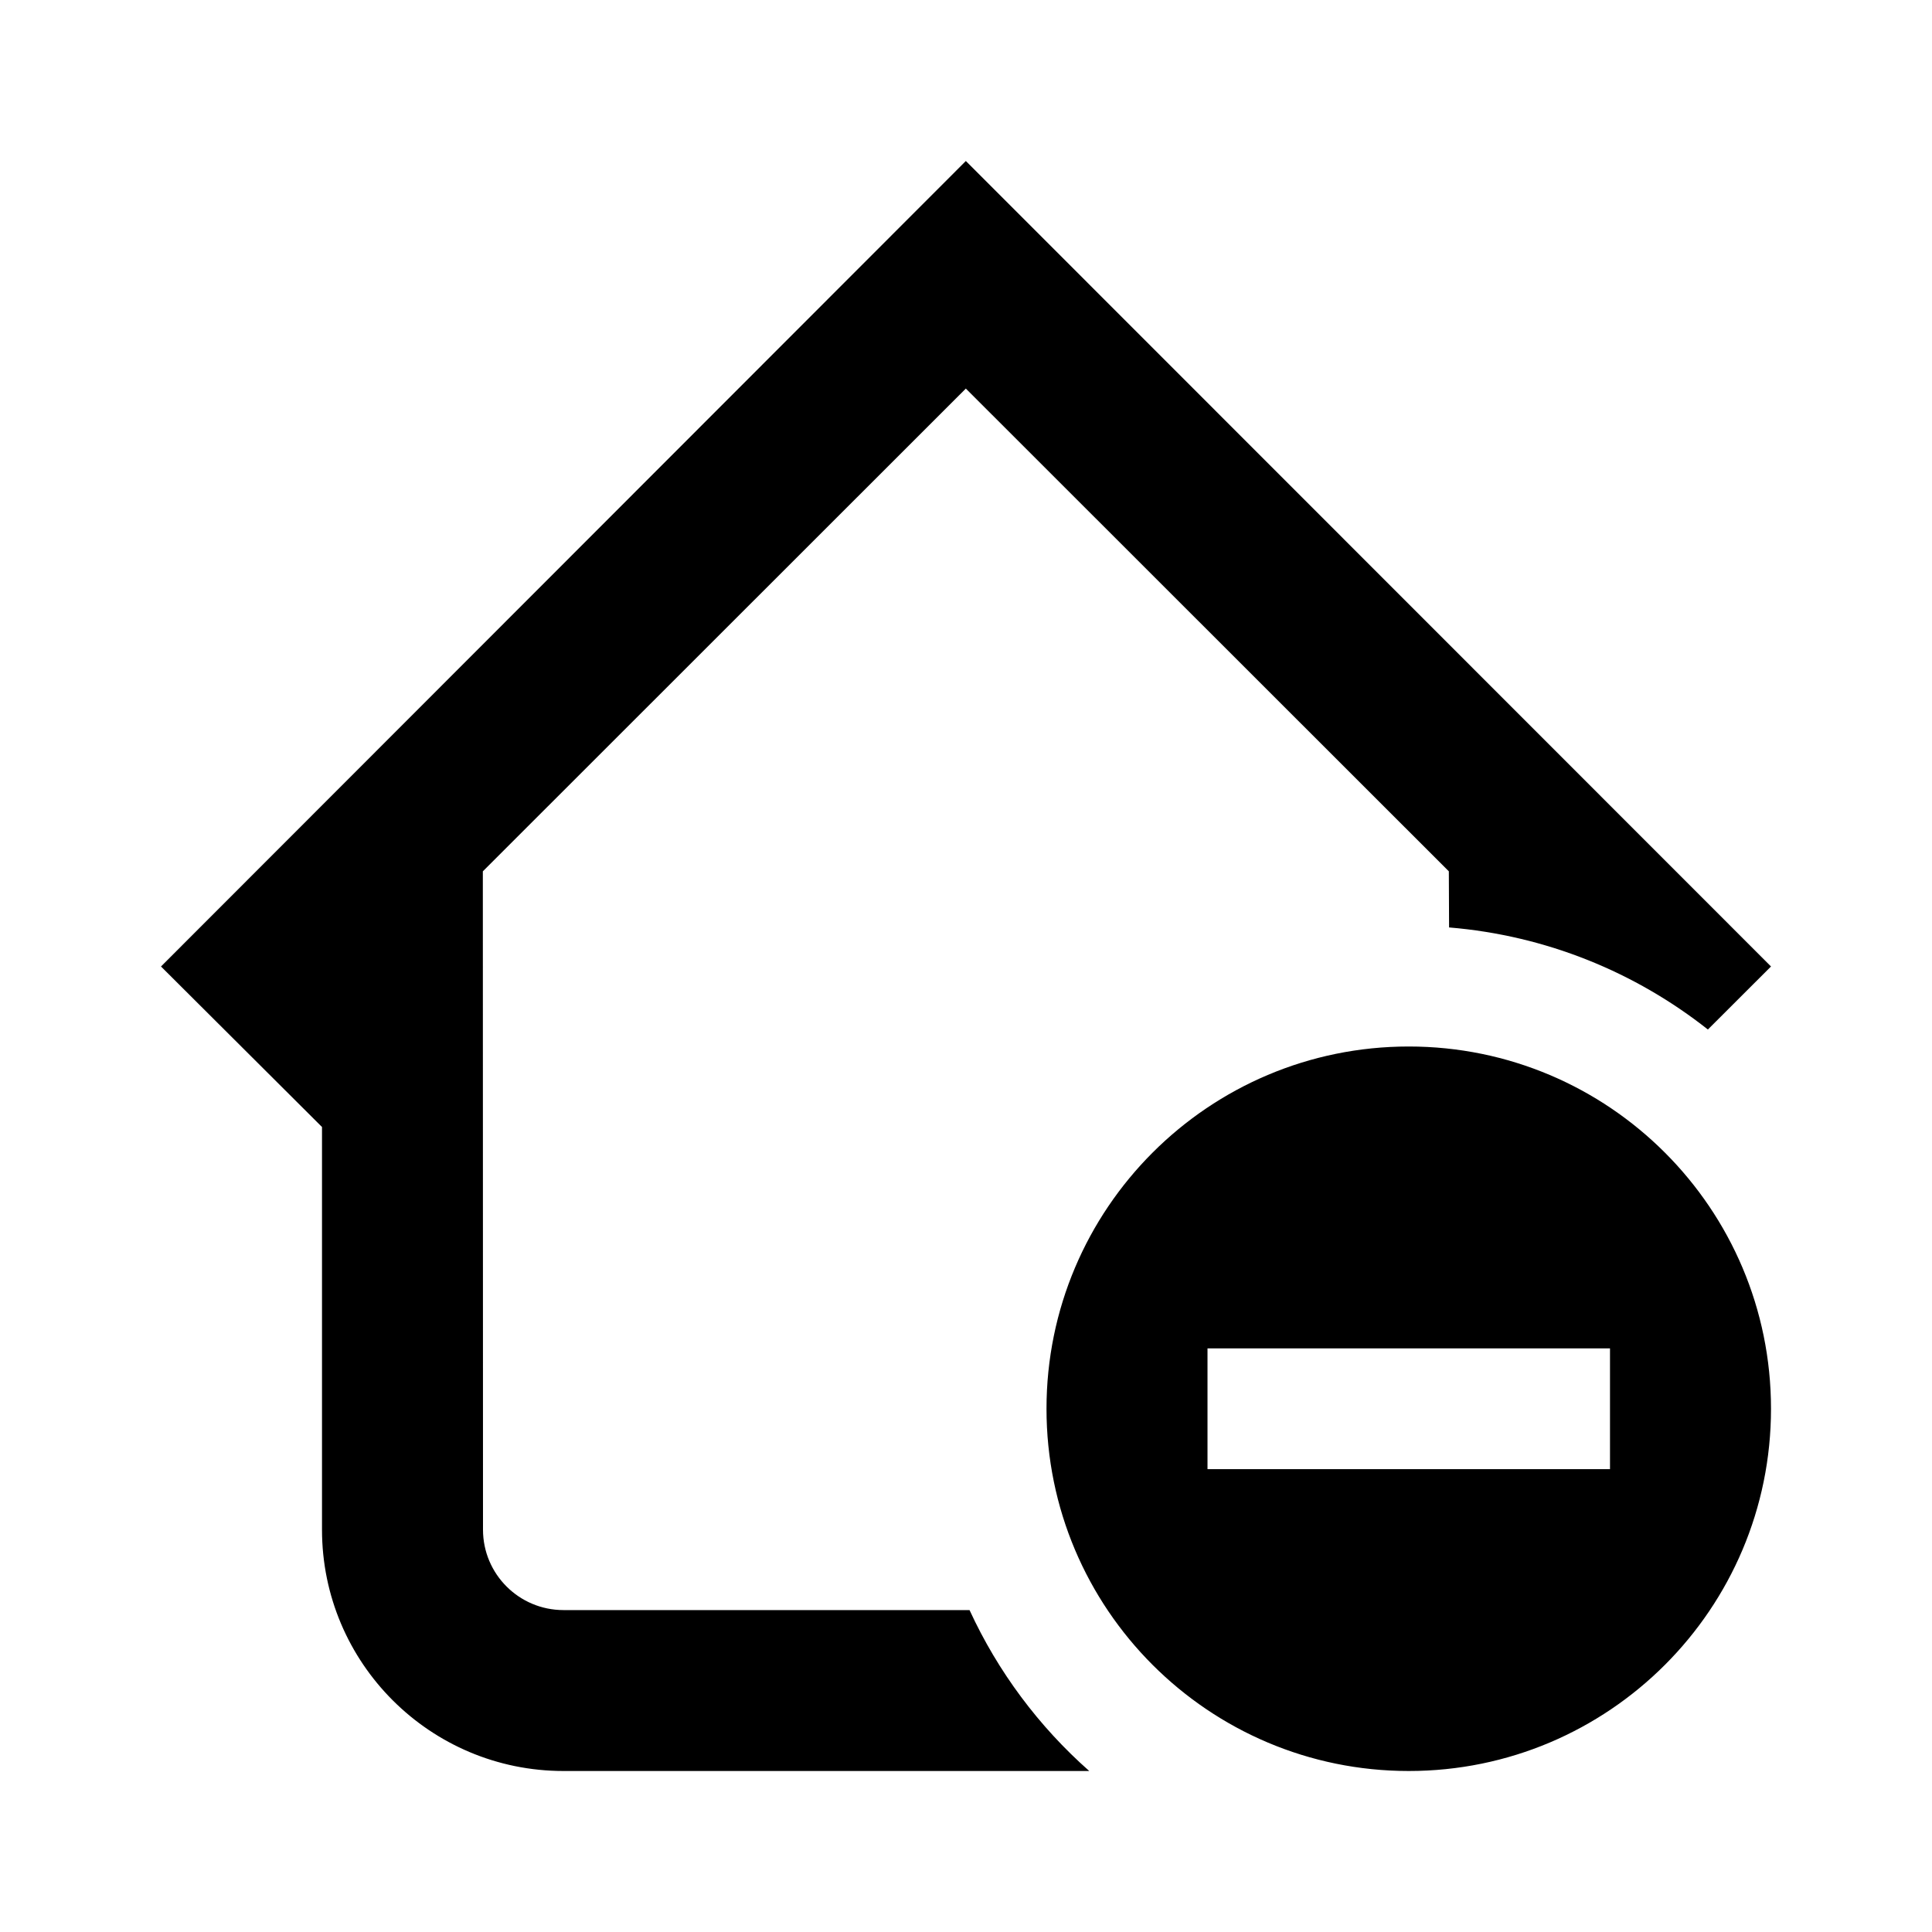 <svg width="24" height="24" viewBox="0 0 24 24" fill="none" xmlns="http://www.w3.org/2000/svg">
<path fill-rule="evenodd" clip-rule="evenodd" d="M11.998 2L22 12.006L21.216 12.789C20.317 12.079 19.21 11.621 18.001 11.521L17.998 10.824L11.998 4.827L5.998 10.824L6 19.002C6 19.554 6.448 20.001 7 20.001H12.044C12.397 20.768 12.906 21.448 13.531 22H7C5.343 22 4 20.658 4 19.002V14L2 12.006L11.998 2ZM22 17.5C22 19.985 19.985 22 17.5 22C15.015 22 13 19.985 13 17.5C13 15.015 15.015 13 17.5 13C19.985 13 22 15.015 22 17.5ZM20 18.25H15V16.75H20V18.25Z" fill="black"/>
</svg>
